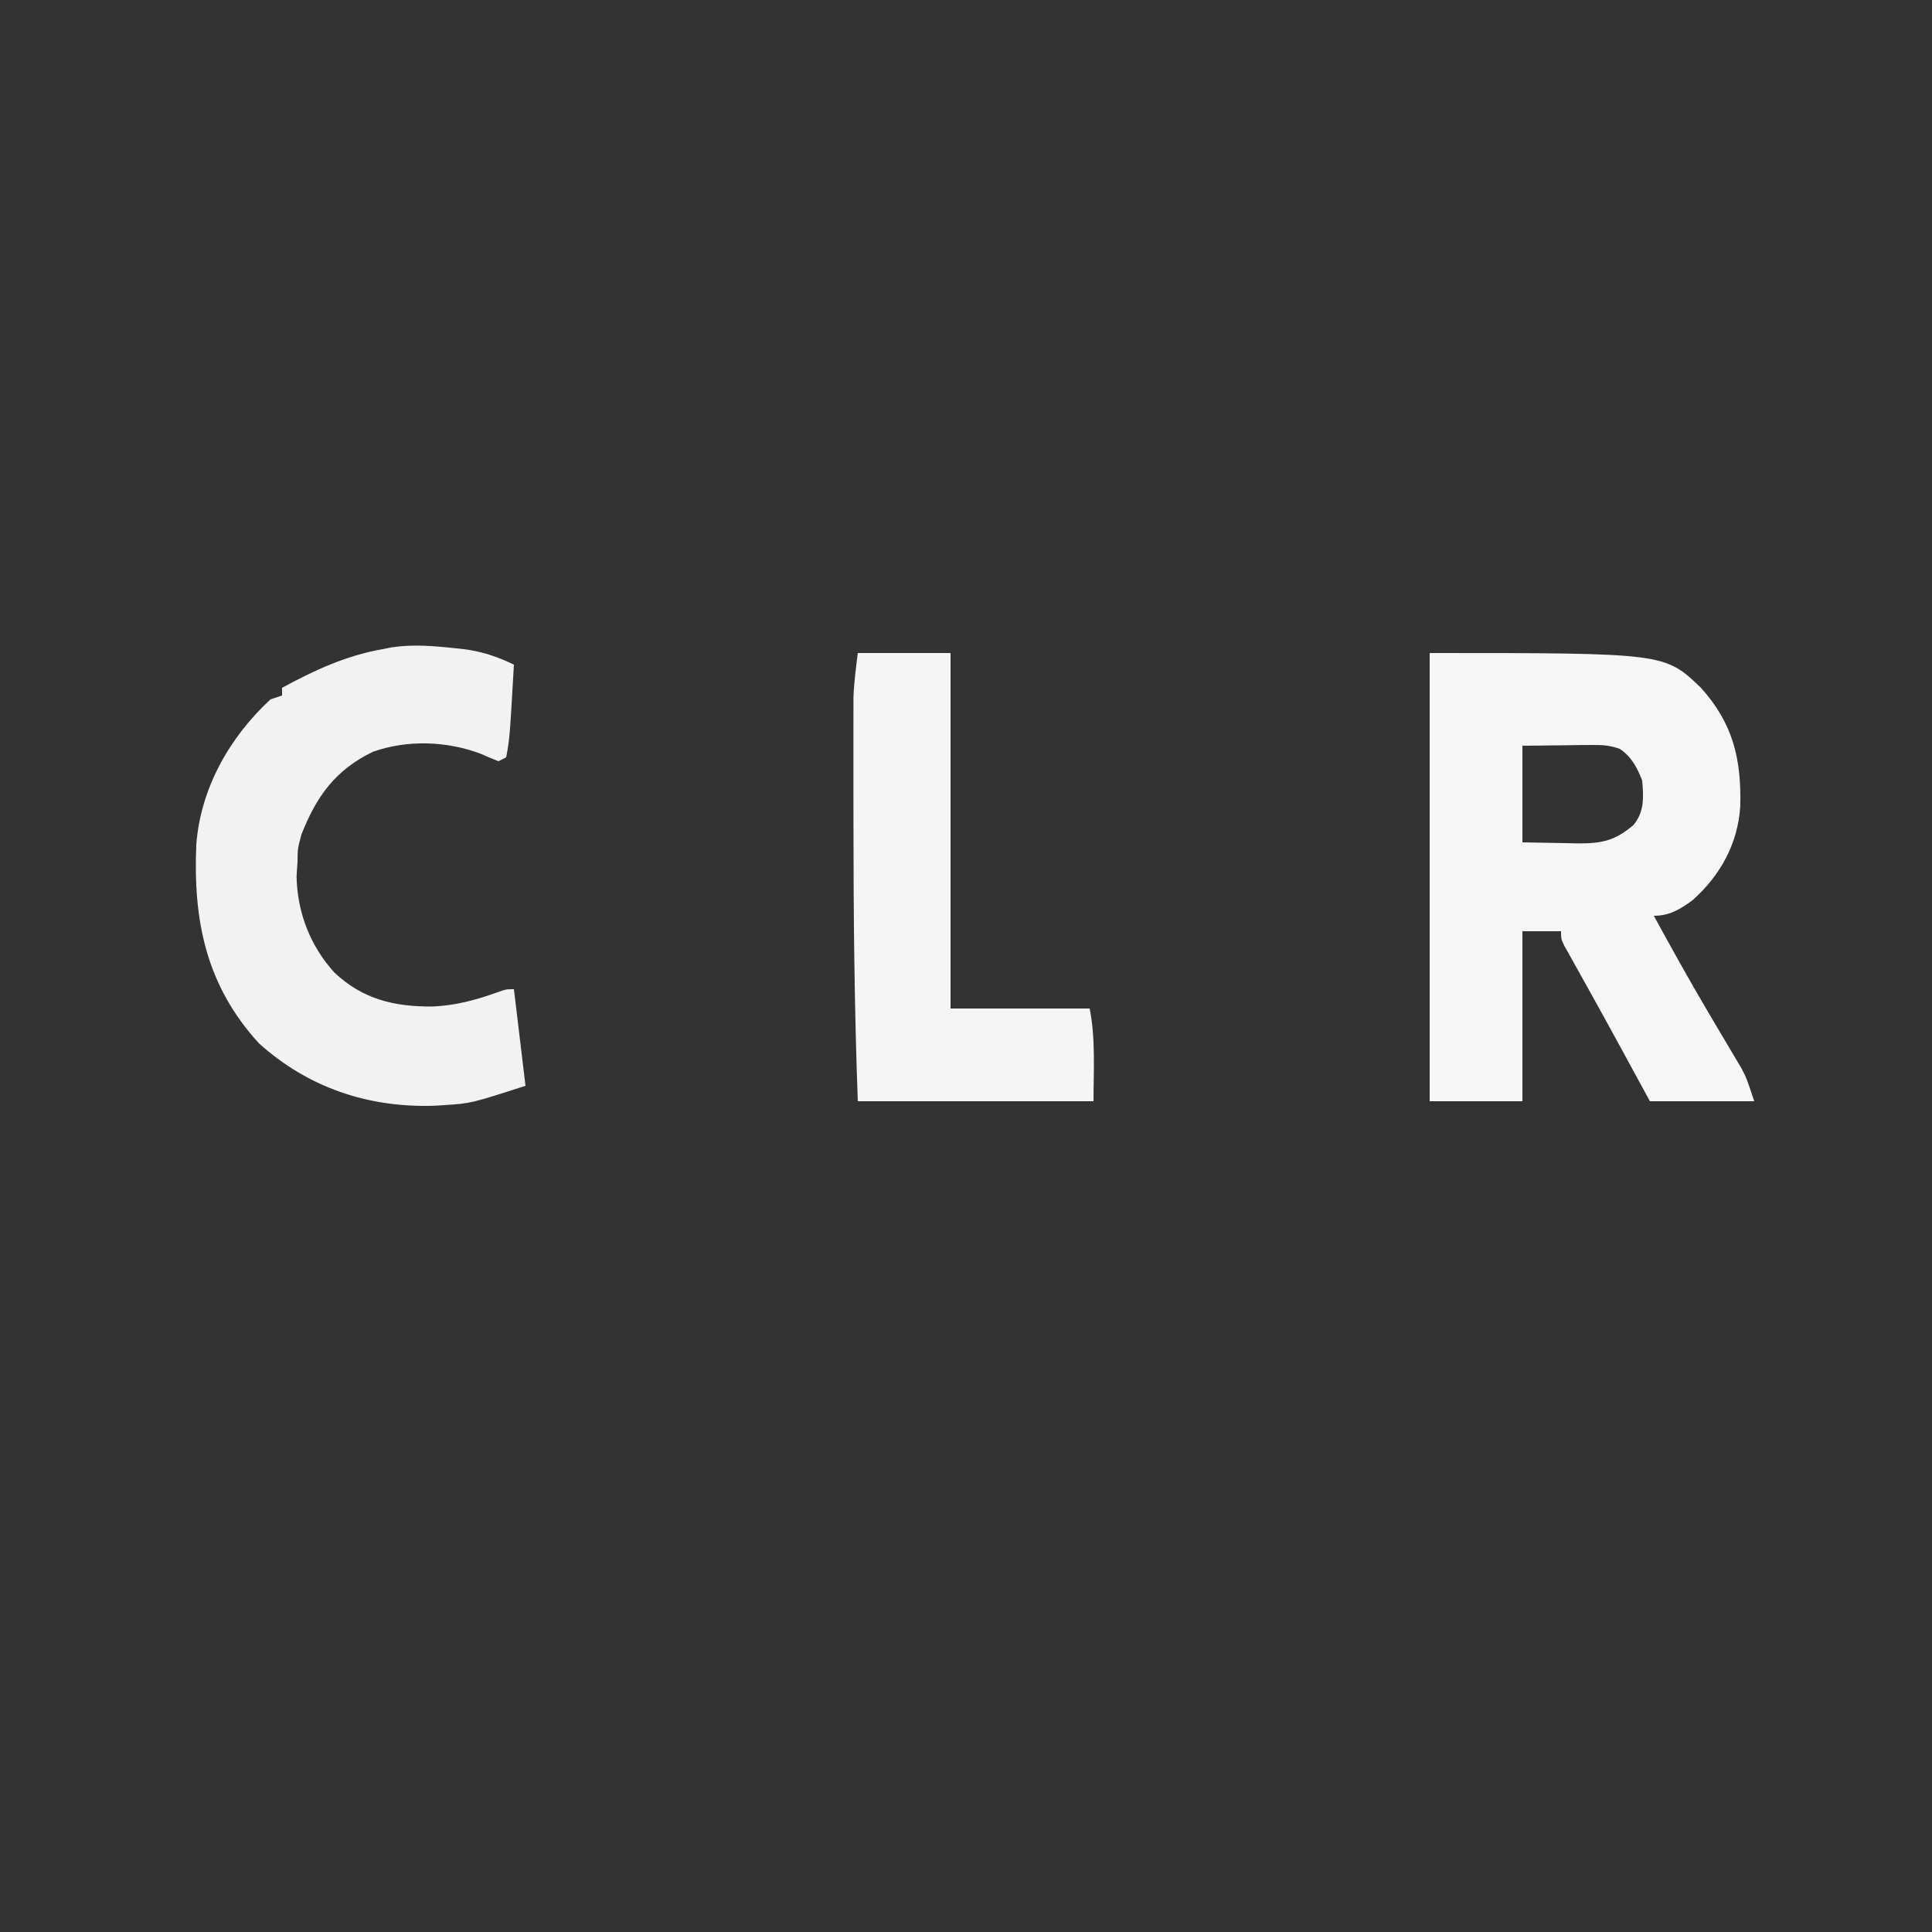 <?xml version="1.0" encoding="UTF-8"?>
<svg version="1.1" xmlns="http://www.w3.org/2000/svg" width="500" height="500">
<rect width="100%" height="100%" fill="#333333" stroke="none"/>
<path d="M0 0 C60.817 0 60.817 0 70.215 9.012 C78.527 18.27 80.694 27.455 80.375 39.695 C79.781 49.325 75.172 57.652 68 64 C64.756 66.349 62.115 68 58 68 C62.475 76.166 66.983 84.305 71.711 92.328 C72.339 93.394 72.966 94.459 73.613 95.557 C74.854 97.657 76.101 99.755 77.352 101.85 C77.927 102.822 78.502 103.795 79.094 104.797 C79.862 106.086 79.862 106.086 80.646 107.401 C82 110 82 110 84 116 C75.09 116 66.18 116 57 116 C51.688 106.25 51.688 106.25 49.926 103.014 C47.221 98.05 44.503 93.095 41.754 88.156 C40.996 86.791 40.996 86.791 40.222 85.397 C39.253 83.654 38.28 81.912 37.303 80.173 C36.868 79.389 36.433 78.605 35.984 77.797 C35.6 77.109 35.215 76.422 34.819 75.714 C34 74 34 74 34 72 C30.7 72 27.4 72 24 72 C24 86.52 24 101.04 24 116 C16.08 116 8.16 116 0 116 C0 77.72 0 39.44 0 0 Z M24 24 C24 32.25 24 40.5 24 49 C27.527 49.062 31.054 49.124 34.688 49.188 C35.791 49.215 36.894 49.242 38.03 49.27 C44.367 49.324 47.862 48.689 52.75 44.5 C55.611 41.067 55.354 37.243 55 33 C53.725 29.716 52.213 26.799 49.198 24.813 C46.531 23.827 44.42 23.773 41.578 23.805 C40.654 23.81 39.73 23.815 38.778 23.82 C37.032 23.847 37.032 23.847 35.25 23.875 C29.681 23.937 29.681 23.937 24 24 Z " fill="#F6F6F6" transform="translate(370,169)"/>
<path d="M0 0 C0.713 0.074 1.426 0.147 2.161 0.223 C7.013 0.826 10.898 2.144 15.312 4.25 C14.228 23.267 14.228 23.267 13.312 28.25 C12.652 28.58 11.992 28.91 11.312 29.25 C9.751 28.655 8.213 27.997 6.688 27.312 C-2.049 24.018 -12.321 23.657 -21.188 26.812 C-30.878 31.511 -35.792 38.314 -39.688 48.25 C-40.661 51.887 -40.661 51.887 -40.688 55.25 C-40.77 56.487 -40.852 57.725 -40.938 59 C-40.774 68.355 -37.424 77.029 -31.16 83.934 C-23.841 90.84 -15.678 92.804 -5.814 92.736 C0.052 92.509 5.305 91.101 10.836 89.125 C13.312 88.25 13.312 88.25 15.312 88.25 C16.302 96.5 17.293 104.75 18.312 113.25 C4.206 117.805 4.206 117.805 -2.688 118.25 C-3.48 118.302 -4.273 118.353 -5.09 118.406 C-22.305 119.013 -37.933 113.749 -50.688 102.25 C-64.397 87.236 -67.731 70.437 -66.883 50.781 C-65.758 36.212 -58.291 23.065 -47.688 13.25 C-46.697 12.92 -45.708 12.59 -44.688 12.25 C-44.688 11.59 -44.688 10.93 -44.688 10.25 C-36.207 5.671 -28.271 1.962 -18.688 0.25 C-17.905 0.097 -17.123 -0.057 -16.316 -0.215 C-10.809 -1.041 -5.504 -0.593 0 0 Z " fill="#F2F2F2" transform="translate(117.688,167.75)"/>
<path d="M0 0 C7.92 0 15.84 0 24 0 C24 30.36 24 60.72 24 92 C35.88 92 47.76 92 60 92 C61.57 99.851 61 107.993 61 116 C40.87 116 20.74 116 0 116 C-0.88 92.231 -1.113 68.496 -1.123 44.714 C-1.125 42.252 -1.129 39.79 -1.133 37.328 C-1.138 33.386 -1.139 29.443 -1.134 25.501 C-1.133 24.028 -1.134 22.556 -1.136 21.083 C-1.139 19.038 -1.135 16.992 -1.129 14.946 C-1.129 13.794 -1.128 12.641 -1.127 11.453 C-0.986 7.62 -0.476 3.807 0 0 Z " fill="#F5F5F5" transform="translate(222,169)"/>
</svg>

